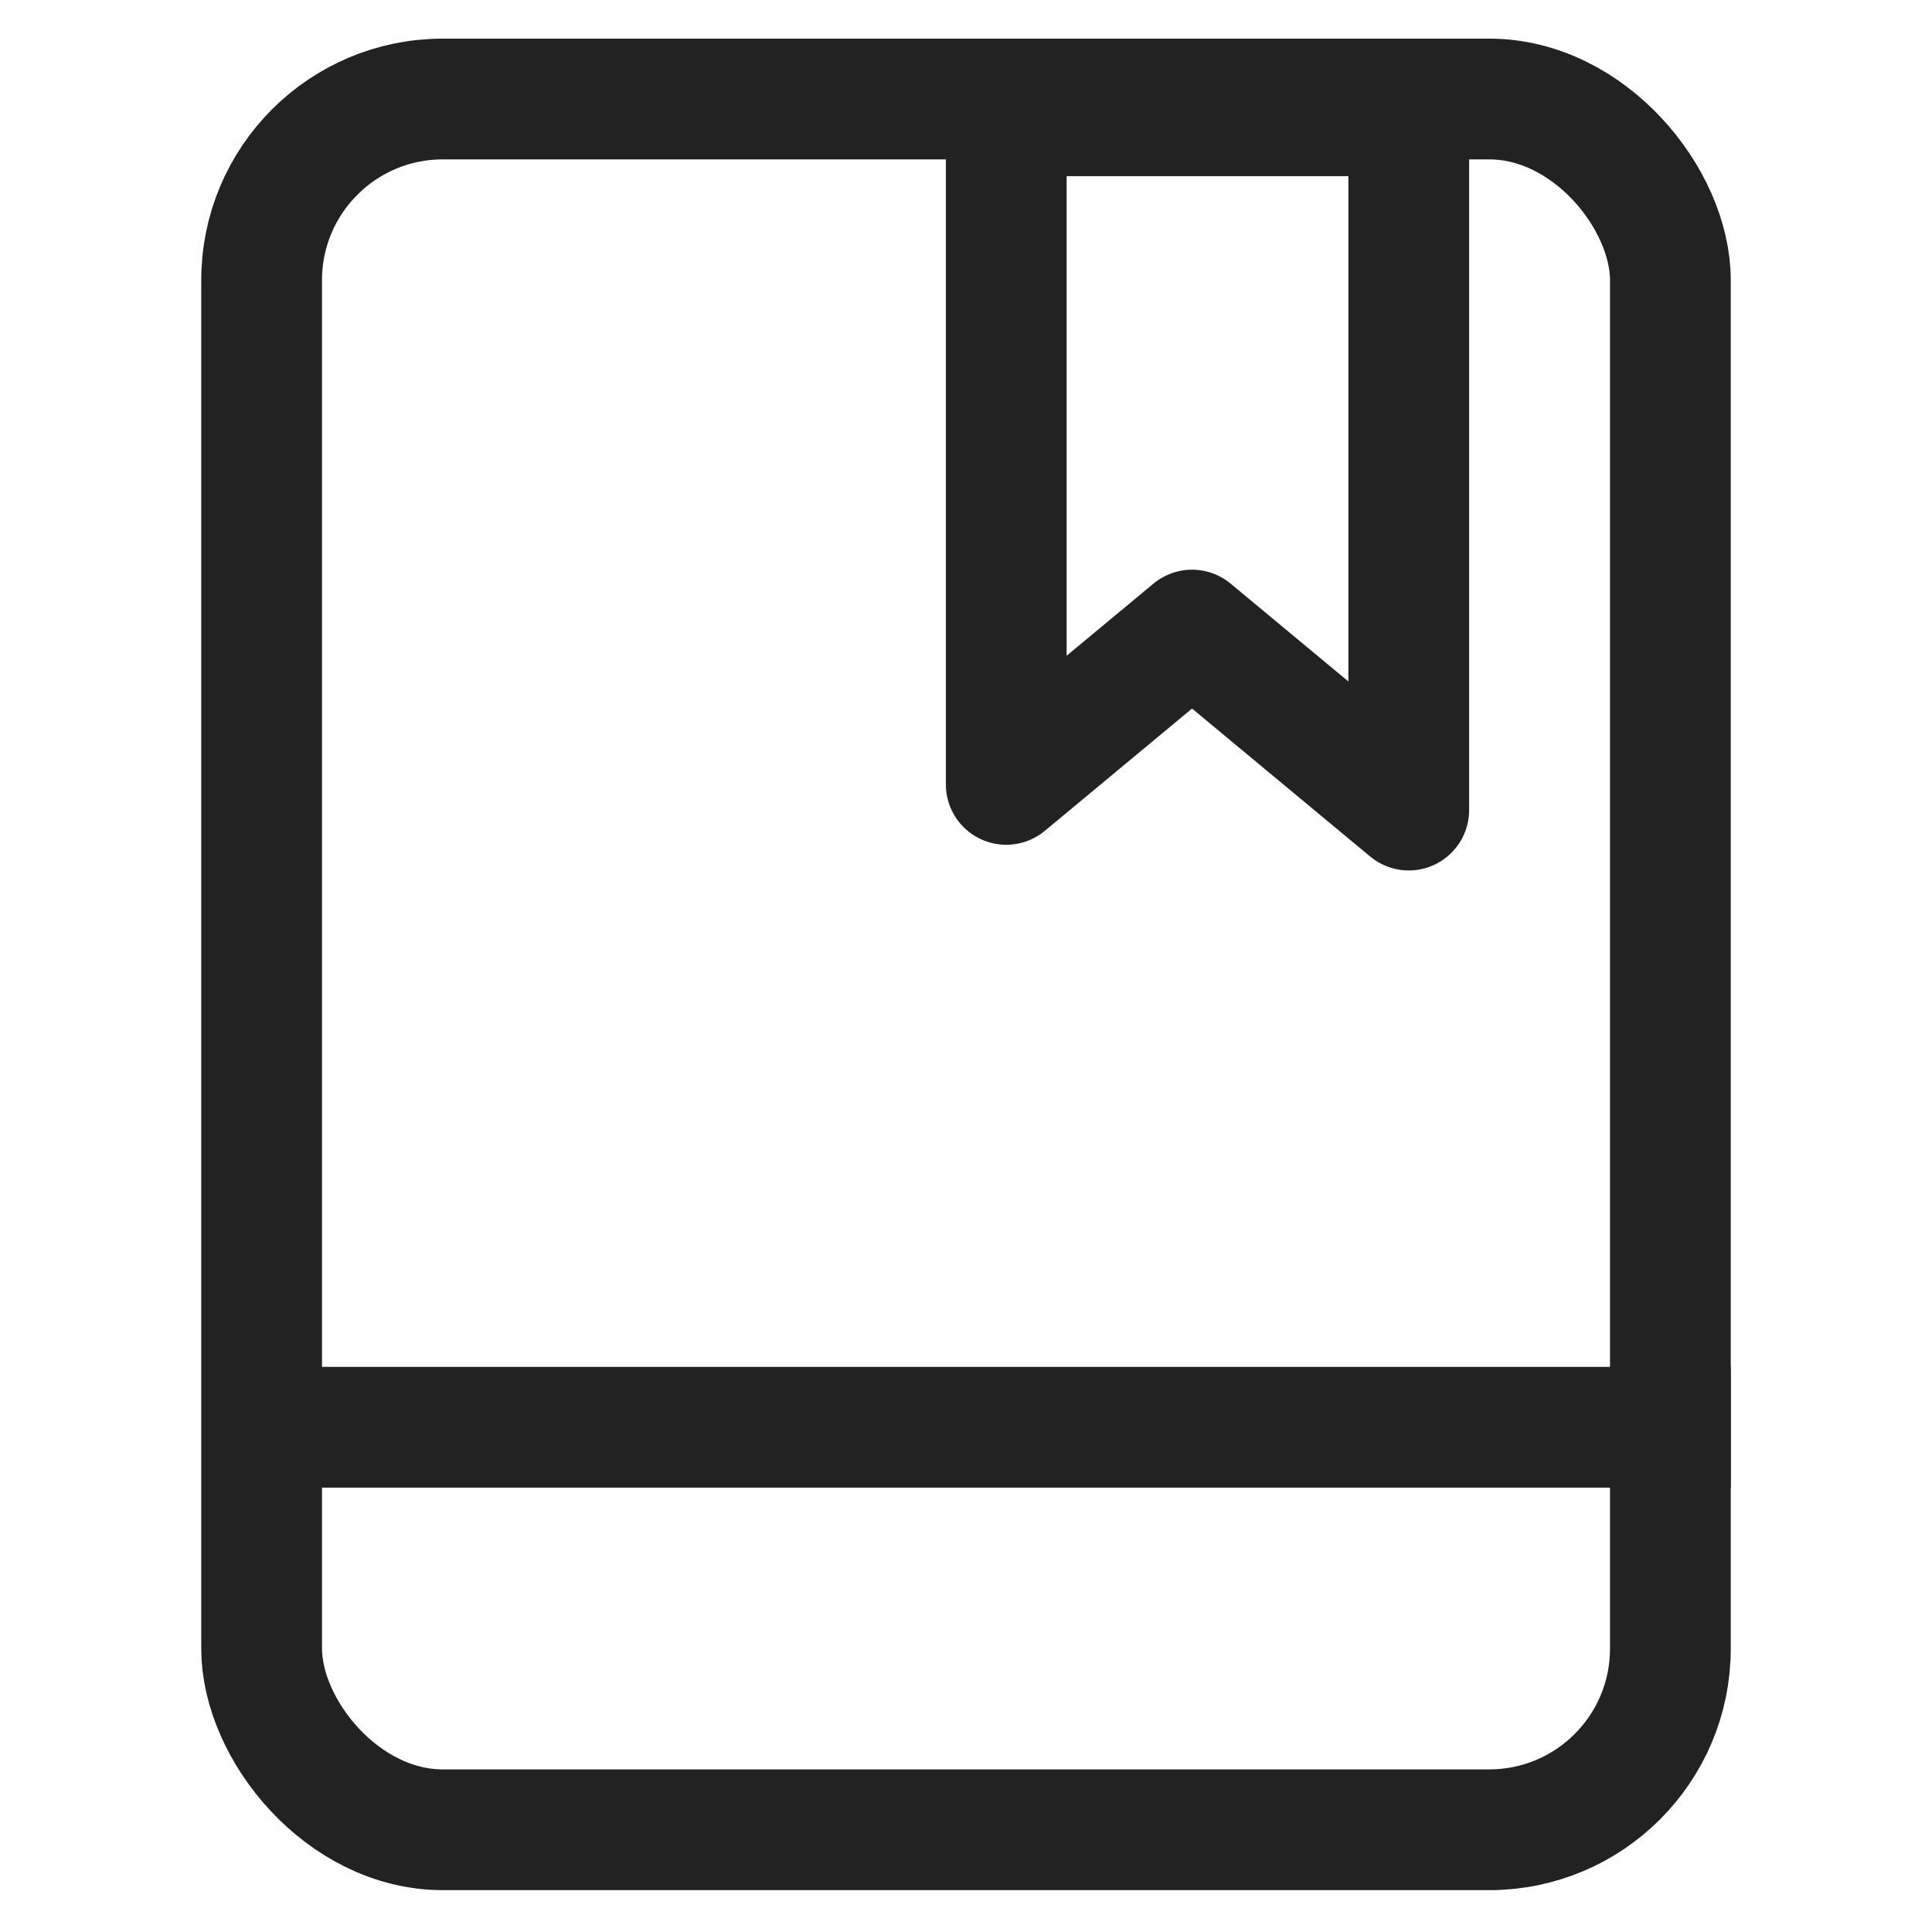 <svg width="24" height="24" viewBox="0 0 24 24" fill="none" xmlns="http://www.w3.org/2000/svg">
<rect x="3.25" y="1.23" width="17.5" height="21.5" rx="2.25" stroke="#222222" stroke-width="1.5"/>
<path d="M3.5 17.73H21.5" stroke="#222222" stroke-width="1.5" stroke-linejoin="round"/>
<path d="M12.5 9.744V1.438H17.5V10.063L14.808 7.827L12.5 9.744Z" stroke="#222222" stroke-width="1.5" stroke-linejoin="round"/>
</svg>
